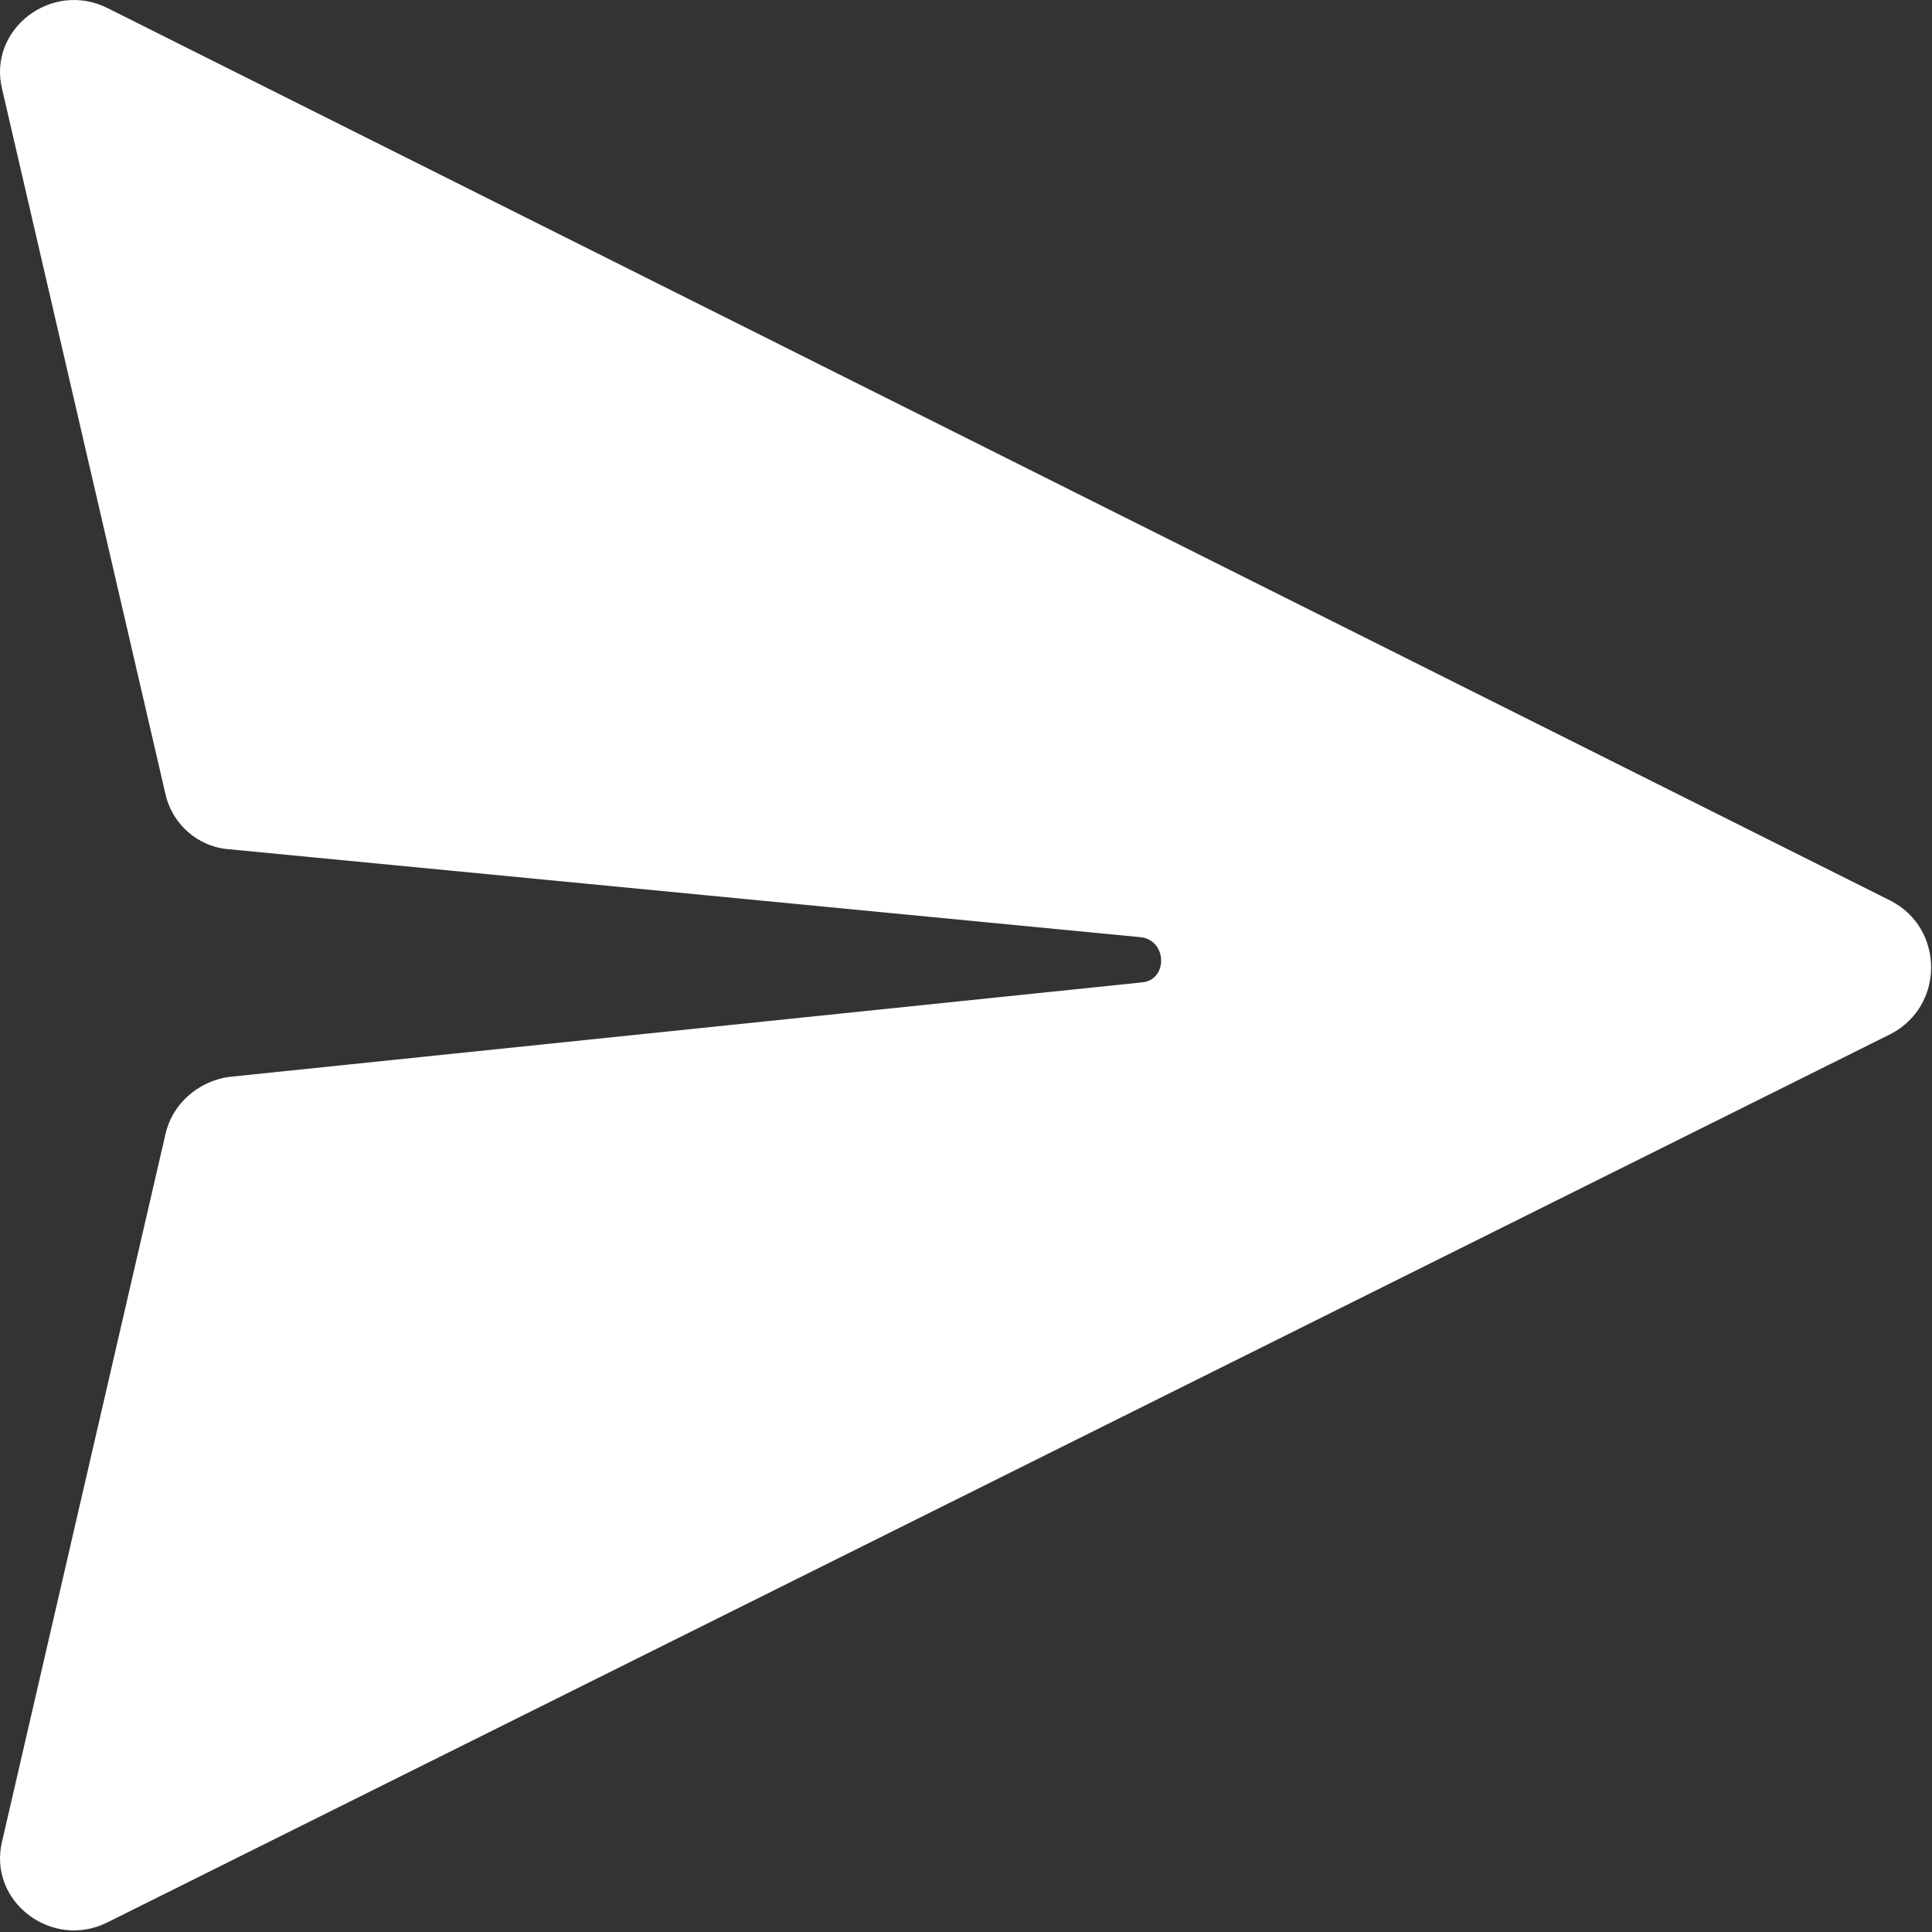 <?xml version="1.0" encoding="UTF-8" standalone="no"?>
<svg width="33px" height="33px" viewBox="0 0 33 33" version="1.1" xmlns="http://www.w3.org/2000/svg" xmlns:xlink="http://www.w3.org/1999/xlink">
    <rect x="0" y="0" width="33" height="33" fill="#333333" stroke="none"/>
    <title>Shape</title>
    <desc>Created with Sketch.</desc>
    <defs></defs>
    <g id="Page-1" stroke="none" stroke-width="1" fill="none" fill-rule="evenodd">
        <path d="M0.038,31.443 L2.824,19.382 C2.934,18.869 3.374,18.466 3.924,18.393 L19.504,16.78 C19.943,16.743 19.943,16.083 19.504,16.01 L3.924,14.507 C3.374,14.47 2.934,14.067 2.824,13.554 L0.038,1.53 C-0.219,0.503 0.881,-0.34 1.834,0.137 L32.297,15.387 C33.214,15.863 33.214,17.183 32.297,17.66 L1.834,32.836 C0.881,33.313 -0.219,32.47 0.038,31.443 L0.038,31.443 Z" id="Shape" fill="#FFFFFF"></path>
    </g>
</svg>
